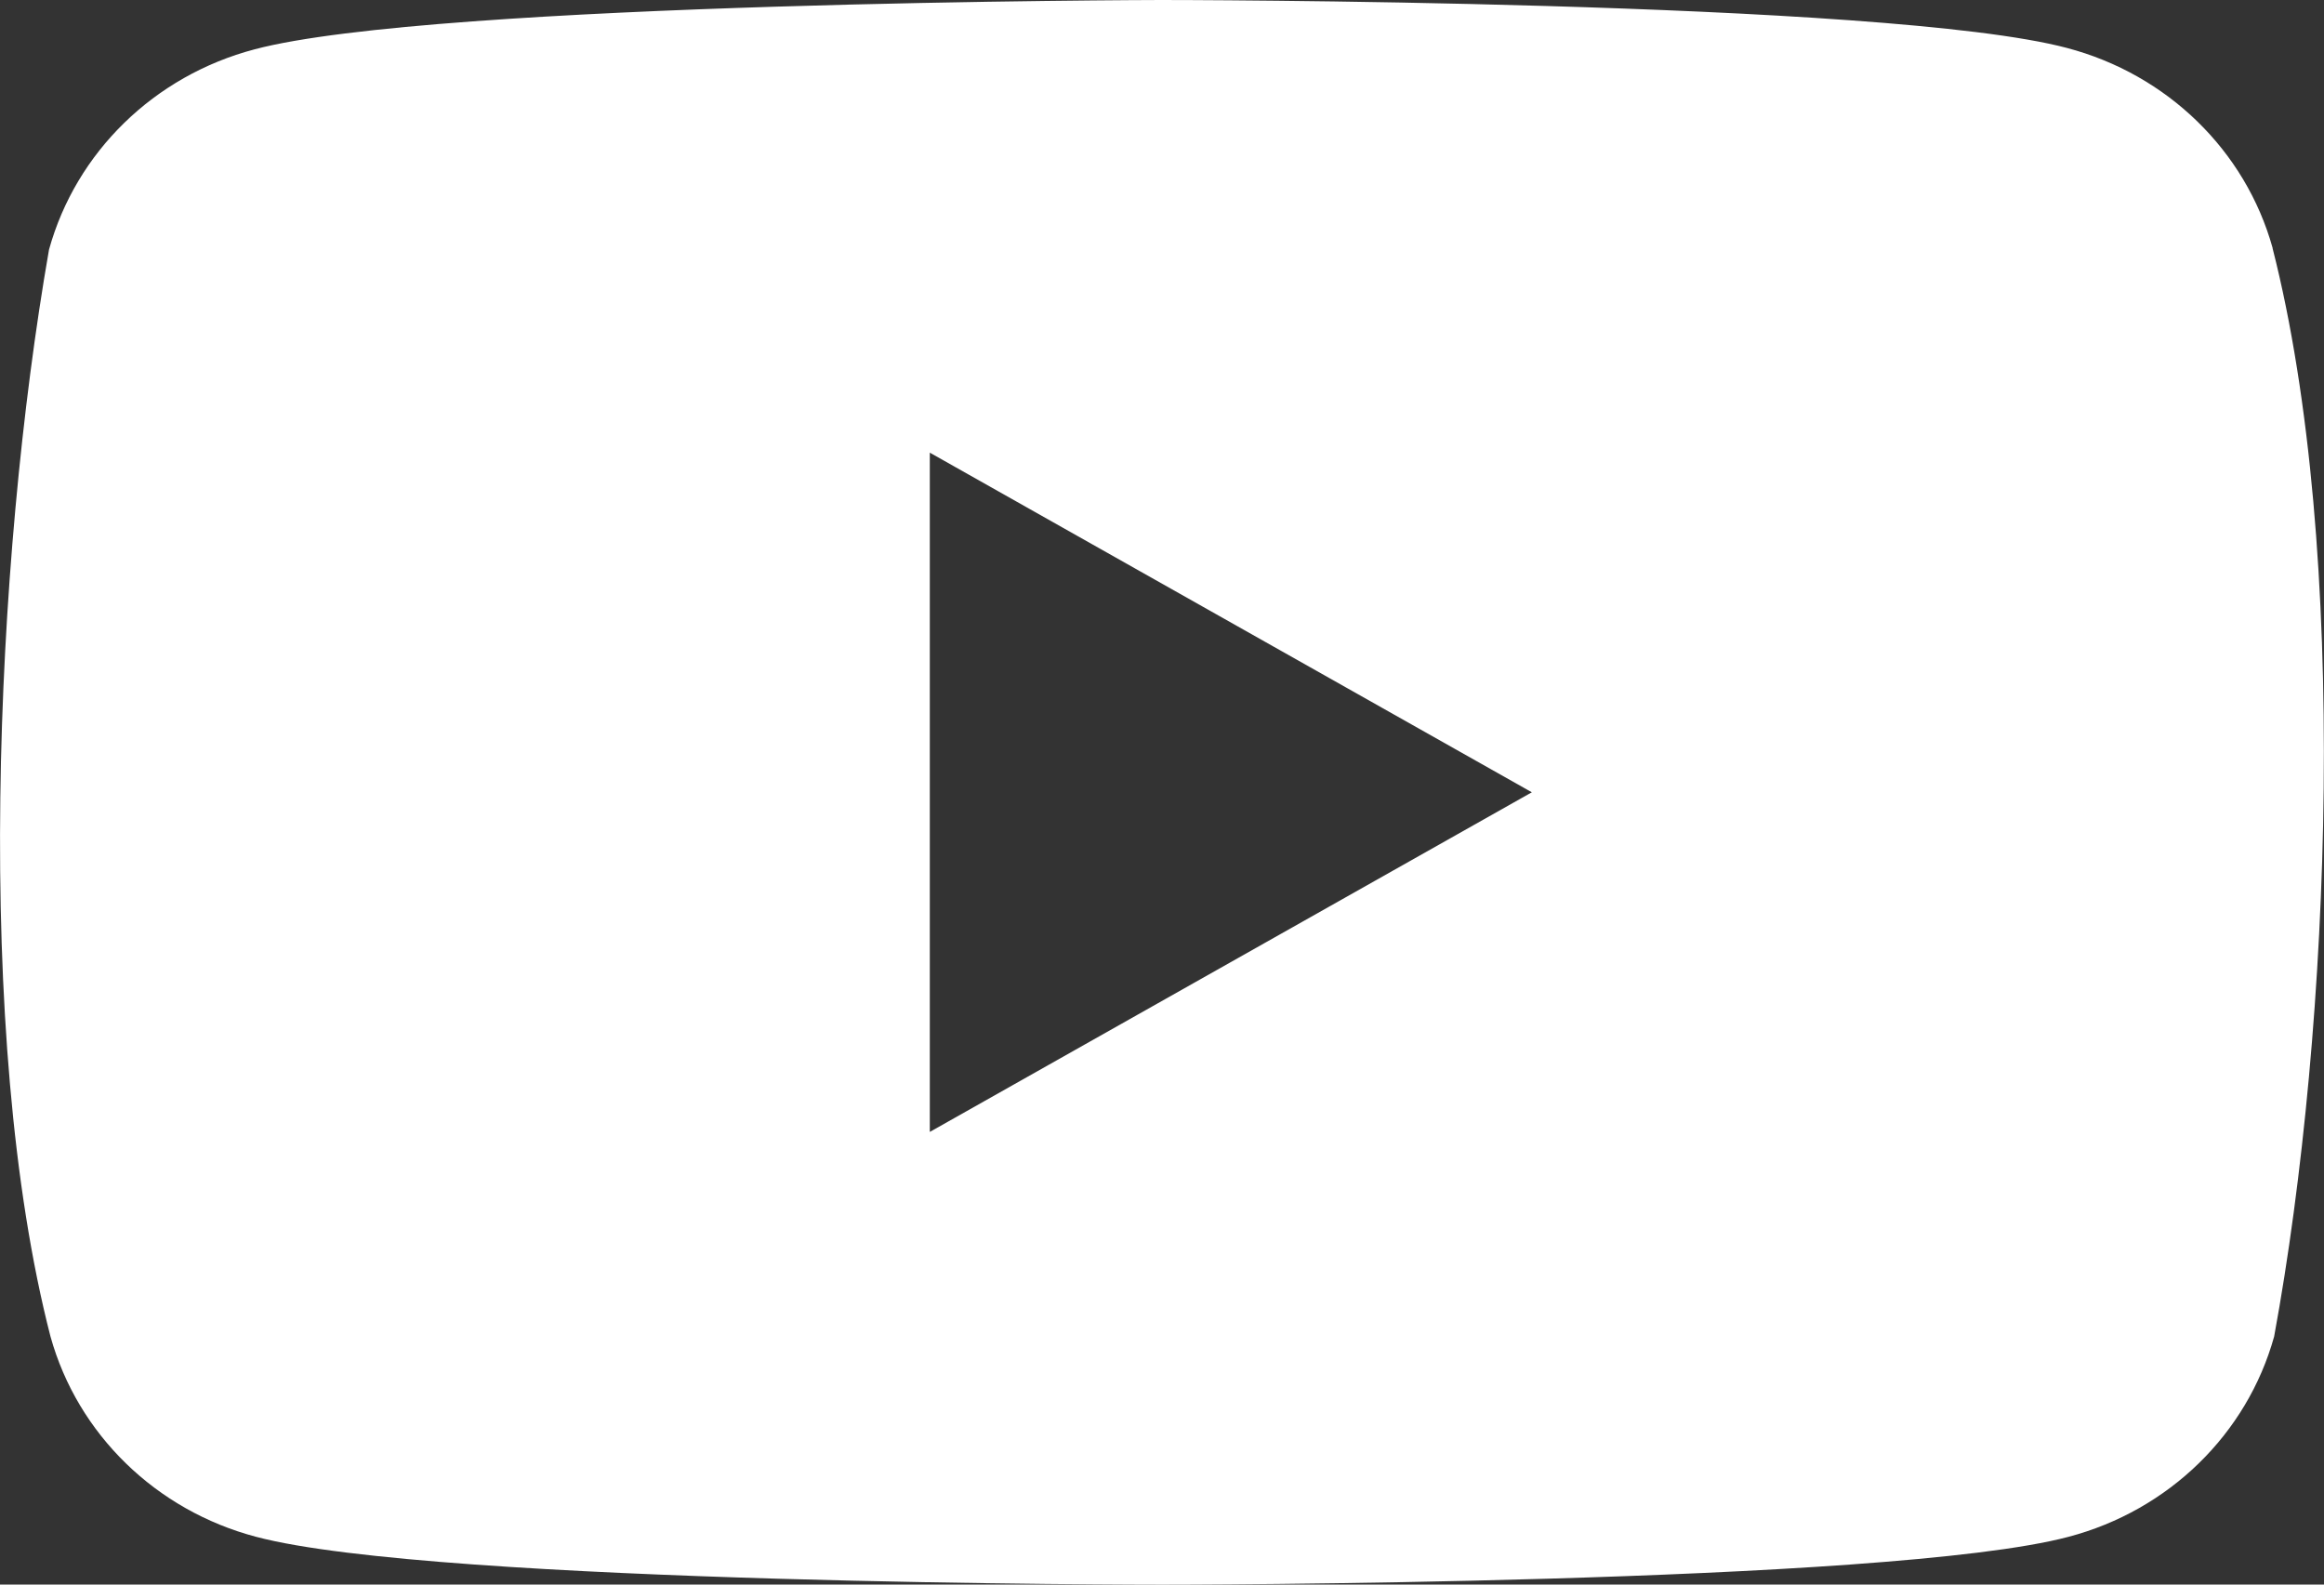 <?xml version="1.0" encoding="UTF-8"?>
<svg id="Layer_1" xmlns="http://www.w3.org/2000/svg" version="1.1" viewBox="0 0 220 150">
  <rect x="0" y="0" width="220" height="150" fill="#333333" stroke="none"/>
  <!-- Generator: Adobe Illustrator 29.8.2, SVG Export Plug-In . SVG Version: 2.1.1 Build 3)  -->
  <defs>
    <style>
      .st0 {
        fill: #fff;
      }
    </style>
  </defs>
  <path class="st0" d="M215.14,23.49c-2.57-9.24-9.98-16.45-19.47-18.95C178.6,0,109.89,0,109.89,0,109.89,0,41.18.13,24.1,4.67,14.61,7.17,7.2,14.39,4.64,23.63c-5.16,29.53-7.18,74.53.14,102.89,2.57,9.24,9.98,16.46,19.47,18.96,17.07,4.53,85.78,4.53,85.78,4.53,0,0,68.71,0,85.78-4.53,9.49-2.5,16.9-9.72,19.47-18.96,5.44-29.58,7.12-74.55-.15-103.03ZM88.02,107.15V42.85l56.99,32.15-56.99,32.15Z"/>
</svg>